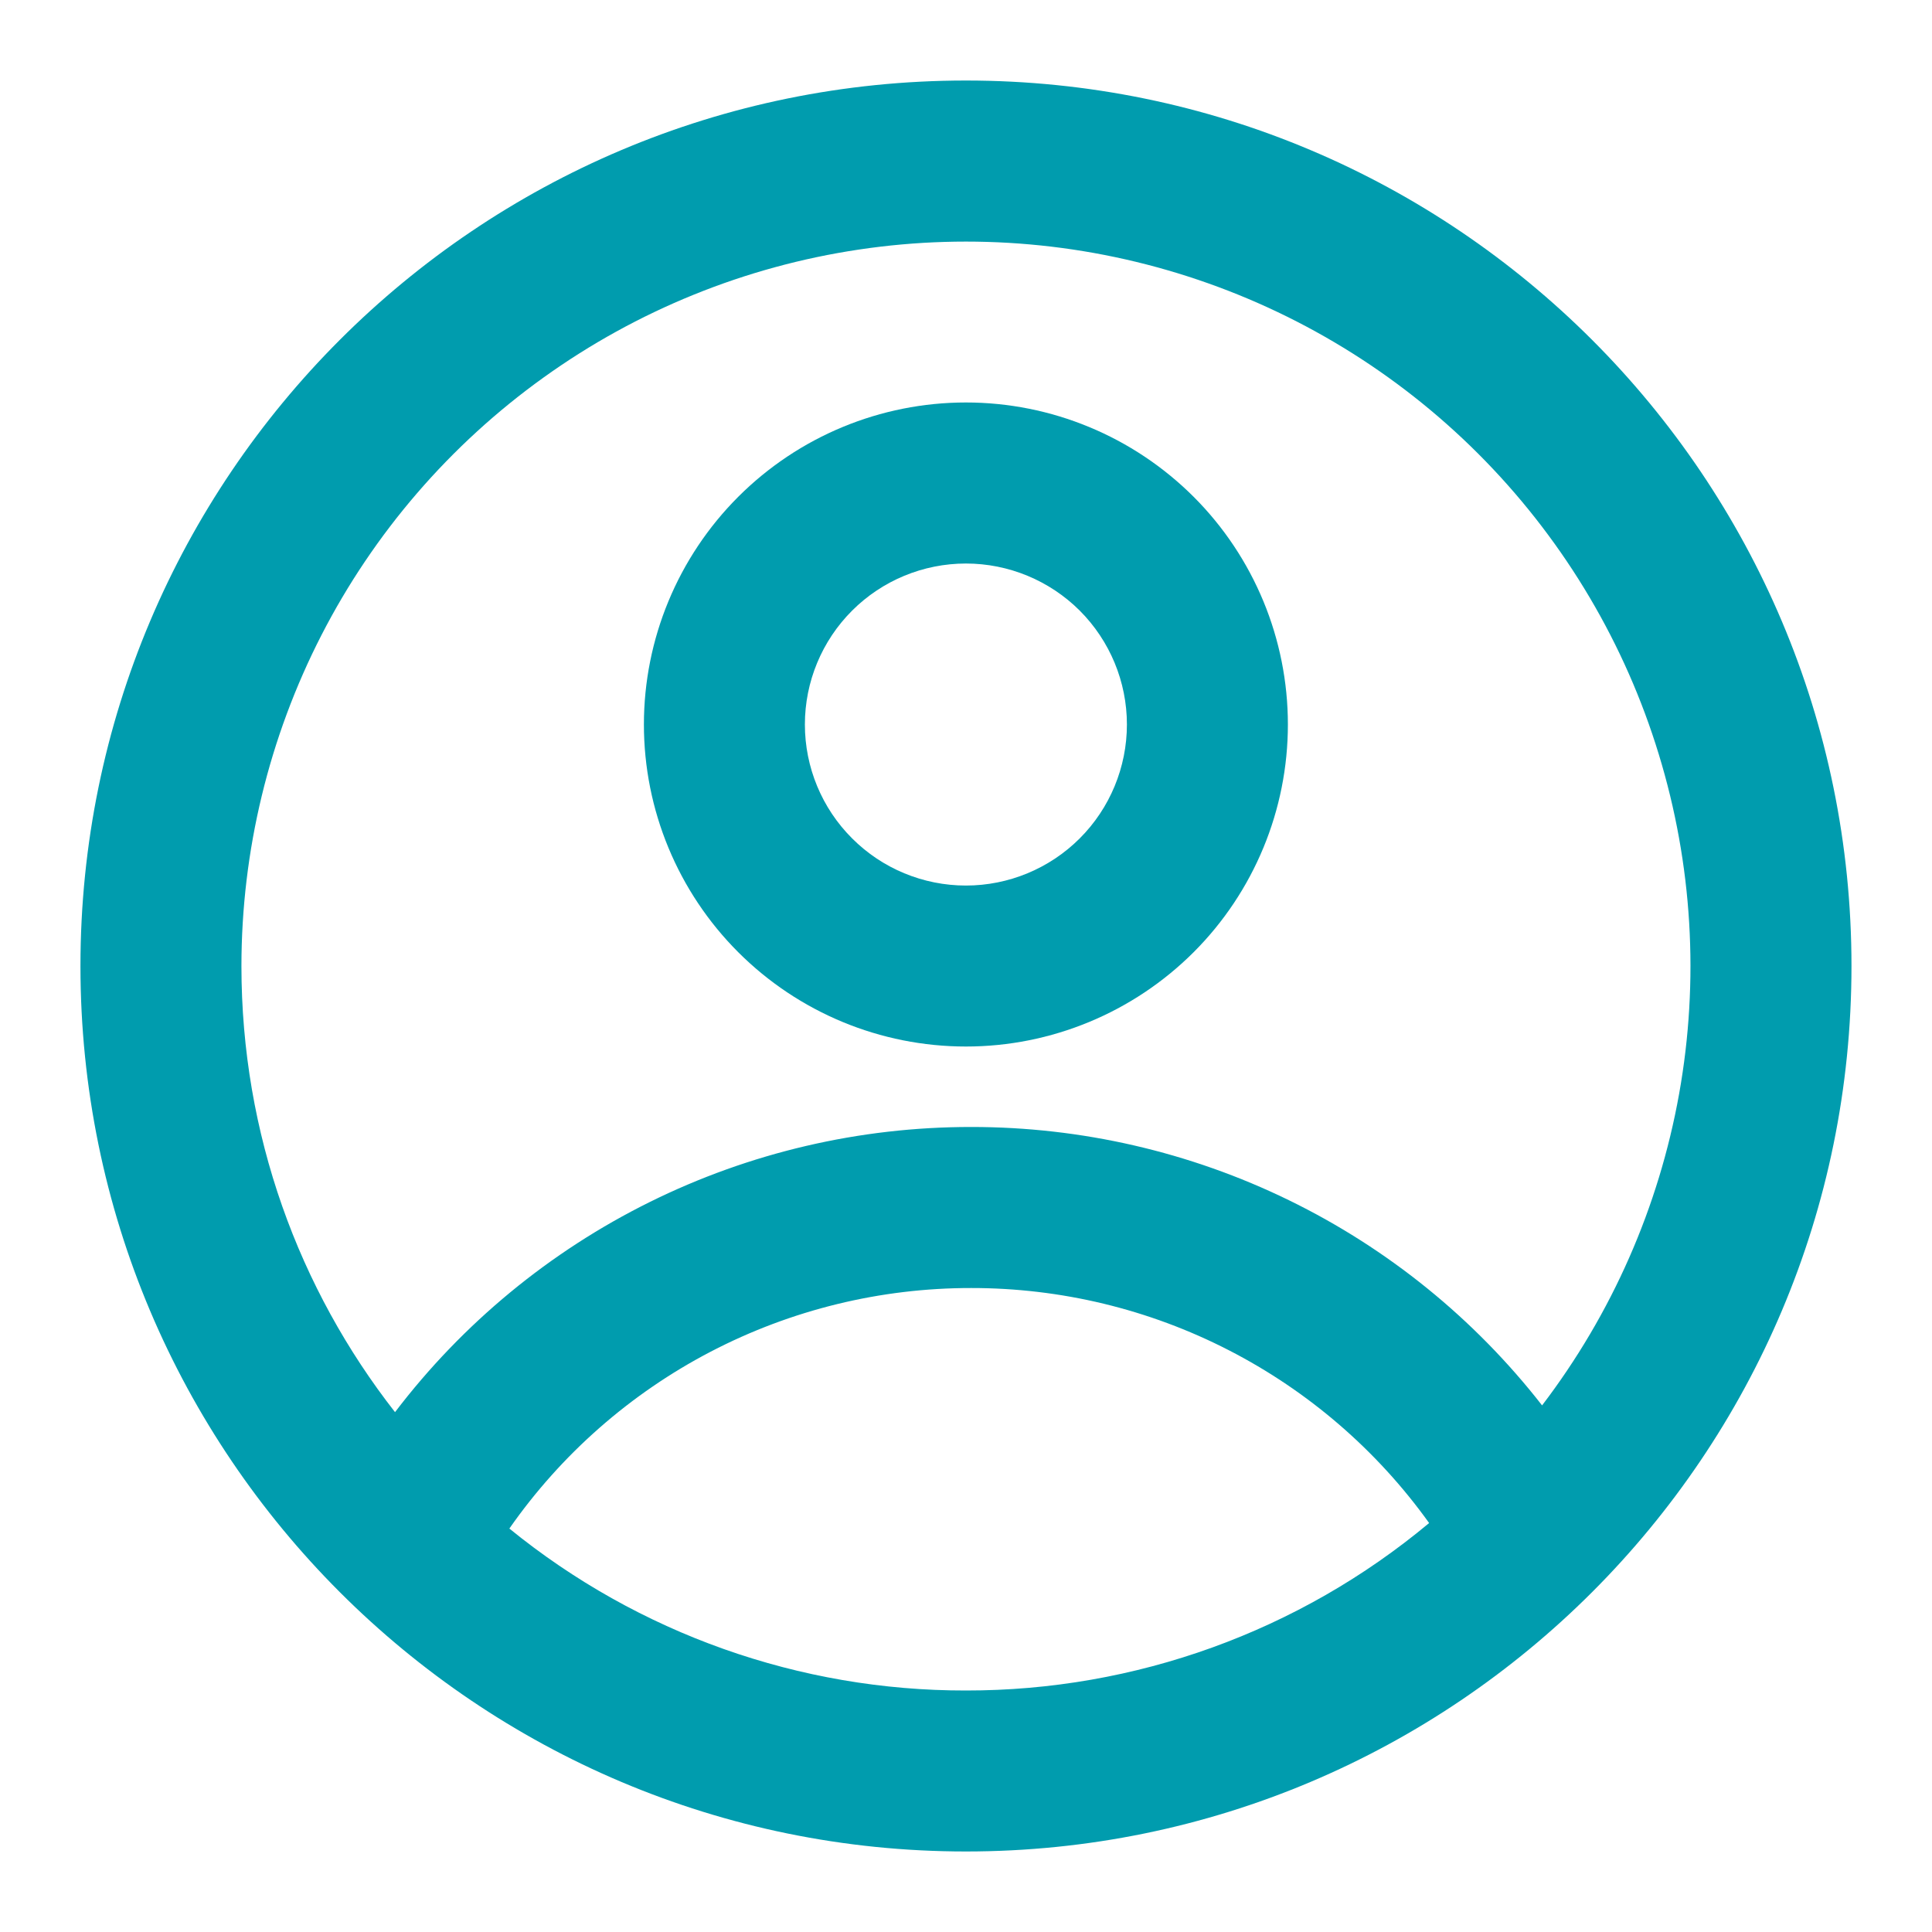 <svg width="28" height="28" viewBox="0 0 28 28" fill="none" xmlns="http://www.w3.org/2000/svg">
<path fill-rule="evenodd" clip-rule="evenodd" d="M18.665 10.5C18.665 11.738 18.174 12.925 17.299 13.8C16.423 14.675 15.236 15.167 13.999 15.167C12.761 15.167 11.574 14.675 10.699 13.8C9.824 12.925 9.332 11.738 9.332 10.5C9.332 9.262 9.824 8.075 10.699 7.2C11.574 6.325 12.761 5.833 13.999 5.833C15.236 5.833 16.423 6.325 17.299 7.2C18.174 8.075 18.665 9.262 18.665 10.5ZM16.332 10.5C16.332 11.119 16.086 11.713 15.649 12.15C15.211 12.588 14.617 12.834 13.999 12.834C13.38 12.834 12.786 12.588 12.349 12.15C11.911 11.713 11.665 11.119 11.665 10.5C11.665 9.881 11.911 9.288 12.349 8.85C12.786 8.413 13.38 8.167 13.999 8.167C14.617 8.167 15.211 8.413 15.649 8.85C16.086 9.288 16.332 9.881 16.332 10.5Z" fill="#009CAE"/>
<path fill-rule="evenodd" clip-rule="evenodd" d="M13.999 1.167C6.912 1.167 1.166 6.913 1.166 14C1.166 21.088 6.912 26.833 13.999 26.833C21.087 26.833 26.833 21.088 26.833 14C26.833 6.913 21.087 1.167 13.999 1.167ZM3.499 14C3.499 16.438 4.331 18.683 5.725 20.466C6.704 19.18 7.968 18.138 9.416 17.421C10.864 16.704 12.459 16.332 14.075 16.333C15.67 16.332 17.245 16.695 18.679 17.394C20.113 18.093 21.368 19.11 22.349 20.368C23.36 19.042 24.041 17.494 24.335 15.853C24.629 14.212 24.528 12.525 24.04 10.931C23.553 9.336 22.692 7.881 21.531 6.685C20.369 5.489 18.939 4.587 17.36 4.054C15.78 3.52 14.096 3.37 12.447 3.617C10.799 3.863 9.232 4.499 7.878 5.471C6.523 6.443 5.419 7.723 4.658 9.206C3.897 10.69 3.5 12.333 3.499 14ZM13.999 24.5C11.589 24.504 9.251 23.674 7.382 22.153C8.134 21.076 9.136 20.196 10.301 19.589C11.467 18.982 12.761 18.666 14.075 18.667C15.373 18.666 16.652 18.974 17.806 19.567C18.96 20.159 19.957 21.019 20.712 22.073C18.828 23.645 16.452 24.503 13.999 24.5Z" fill="#009CAE"/>
</svg>
